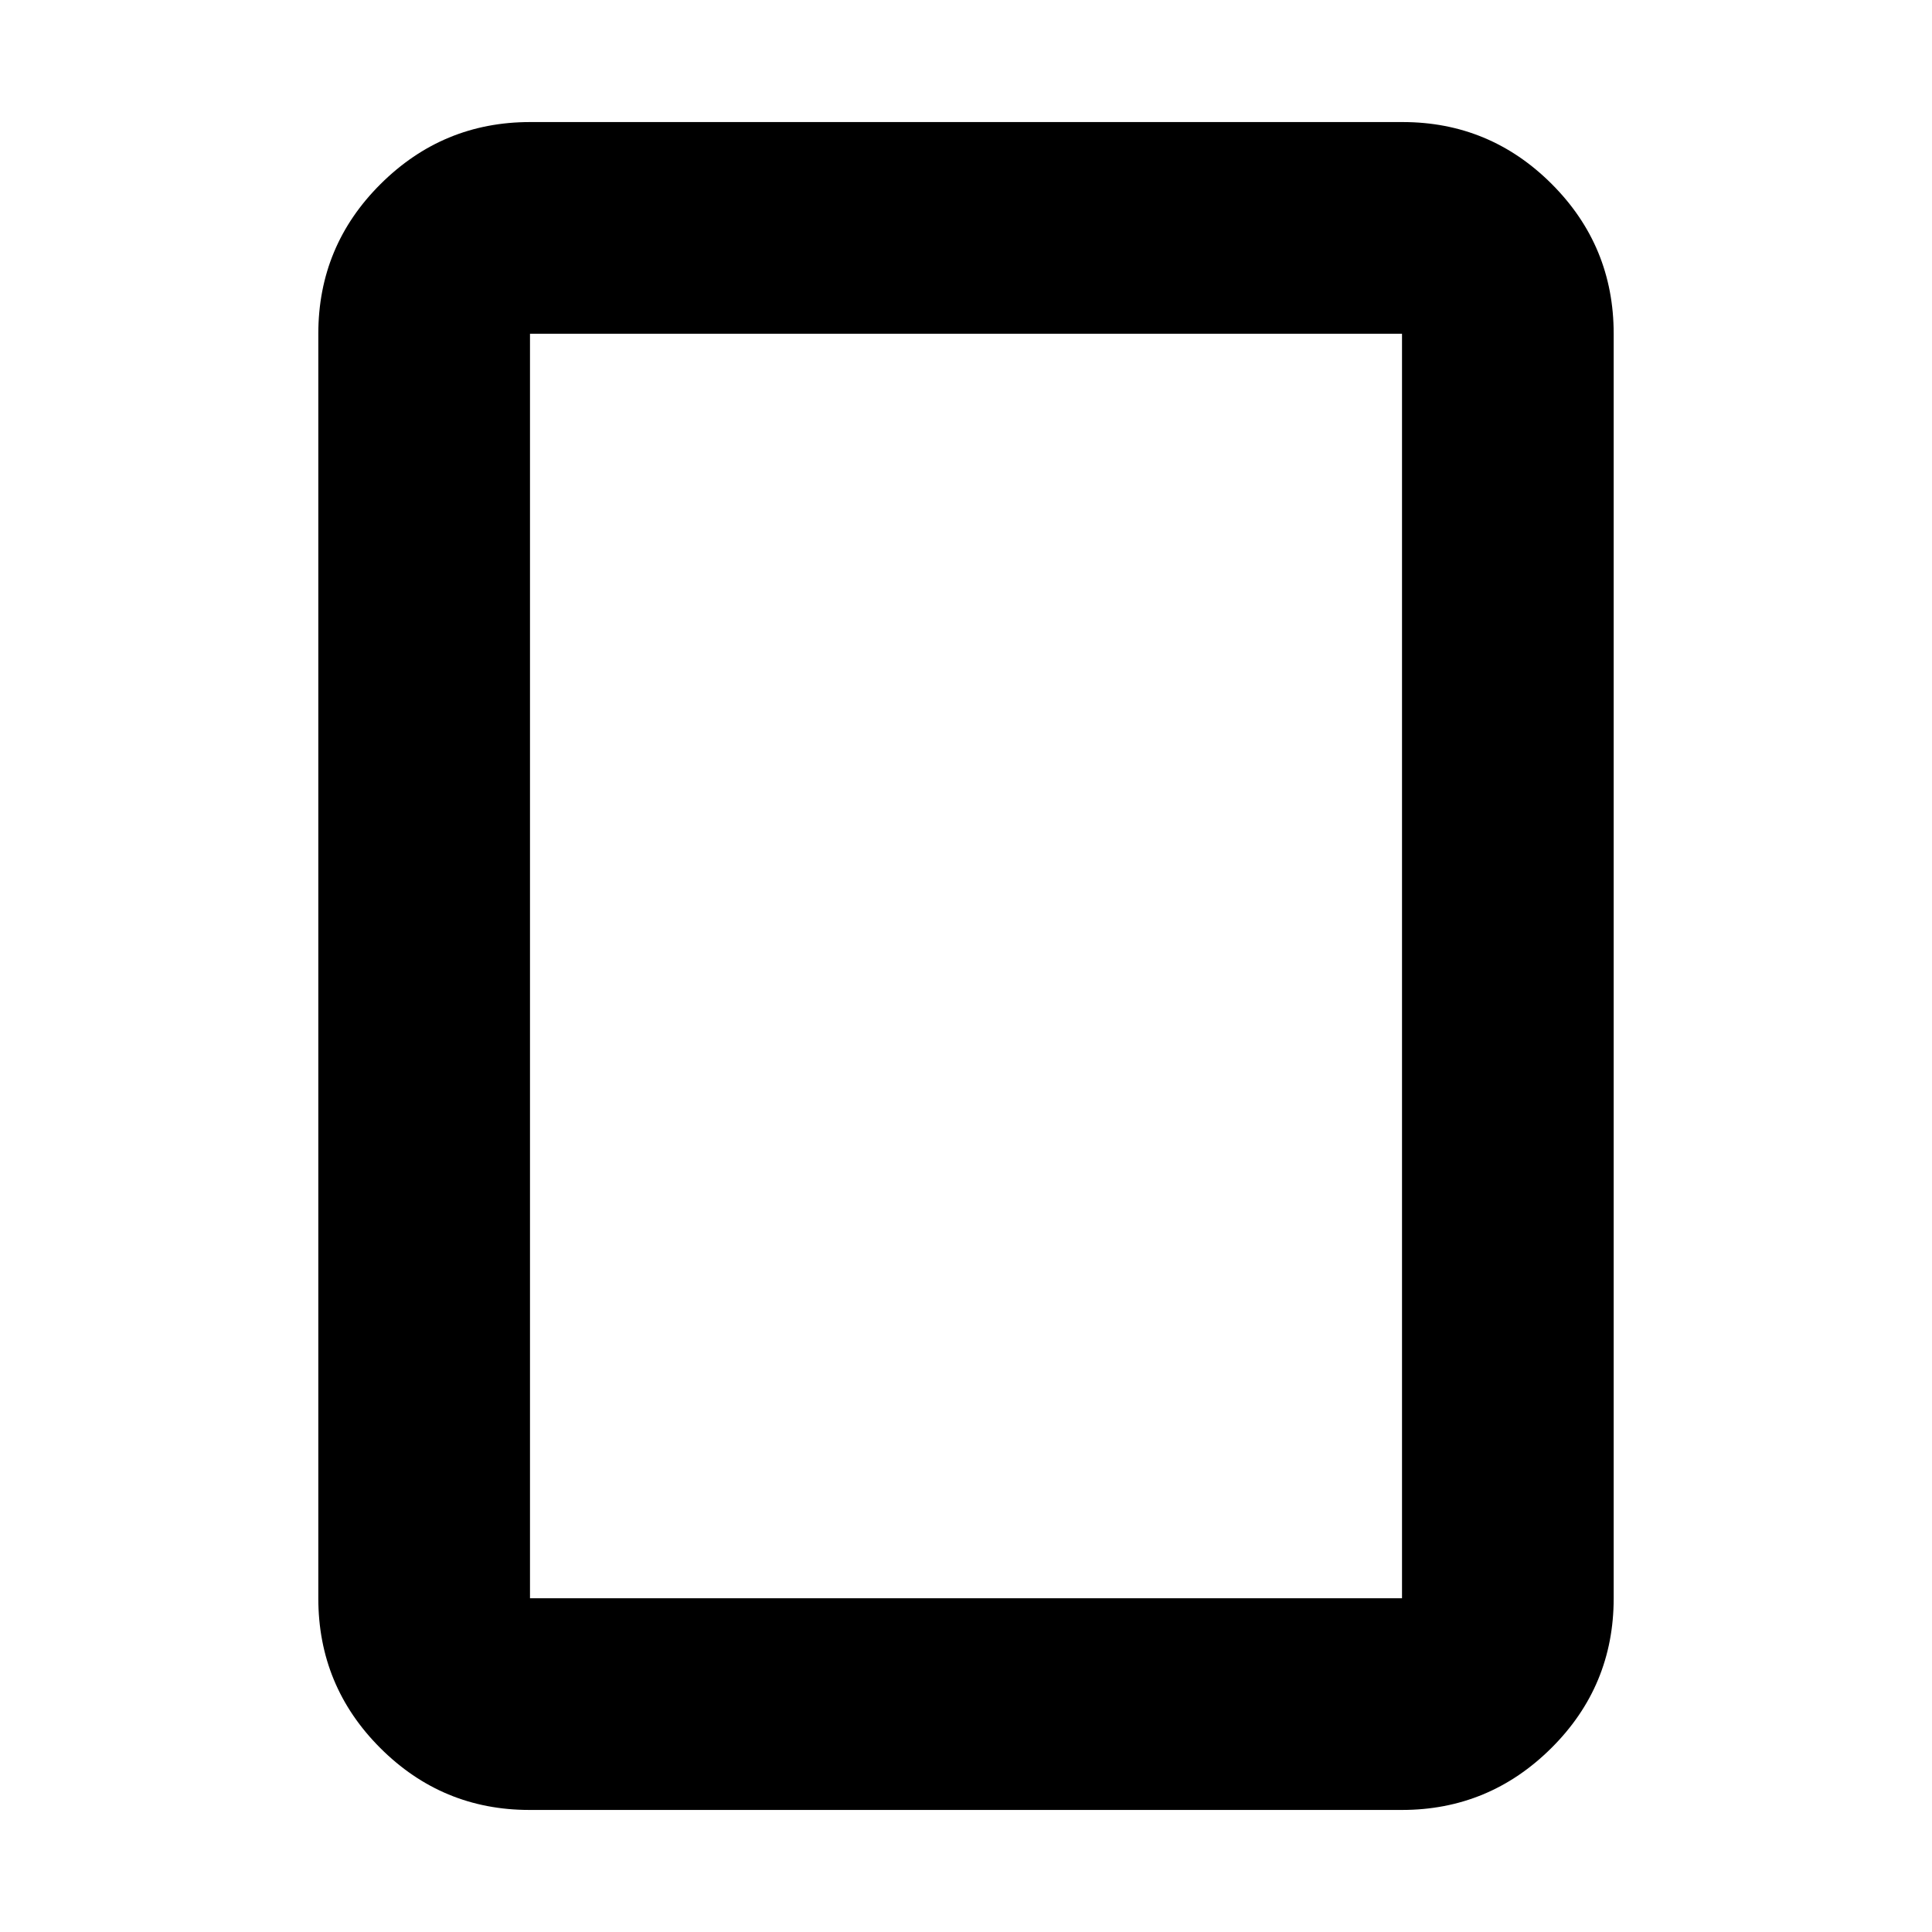 <svg xmlns="http://www.w3.org/2000/svg" height="20" viewBox="0 -960 960 960" width="20"><path d="M696.61-60.65H263.06q-43.31 0-74.1-30.77-30.79-30.78-30.79-74.41v-628.34q0-43.63 30.96-74.41 30.95-30.77 74.26-30.77h433.55q43.31 0 74.1 30.77 30.79 30.78 30.79 74.41v628.34q0 43.63-30.96 74.41-30.95 30.77-74.26 30.77ZM263.35-165.83h433.3v-628.34h-433.3v628.34Zm0 0v-628.34 628.34Z"/></svg>